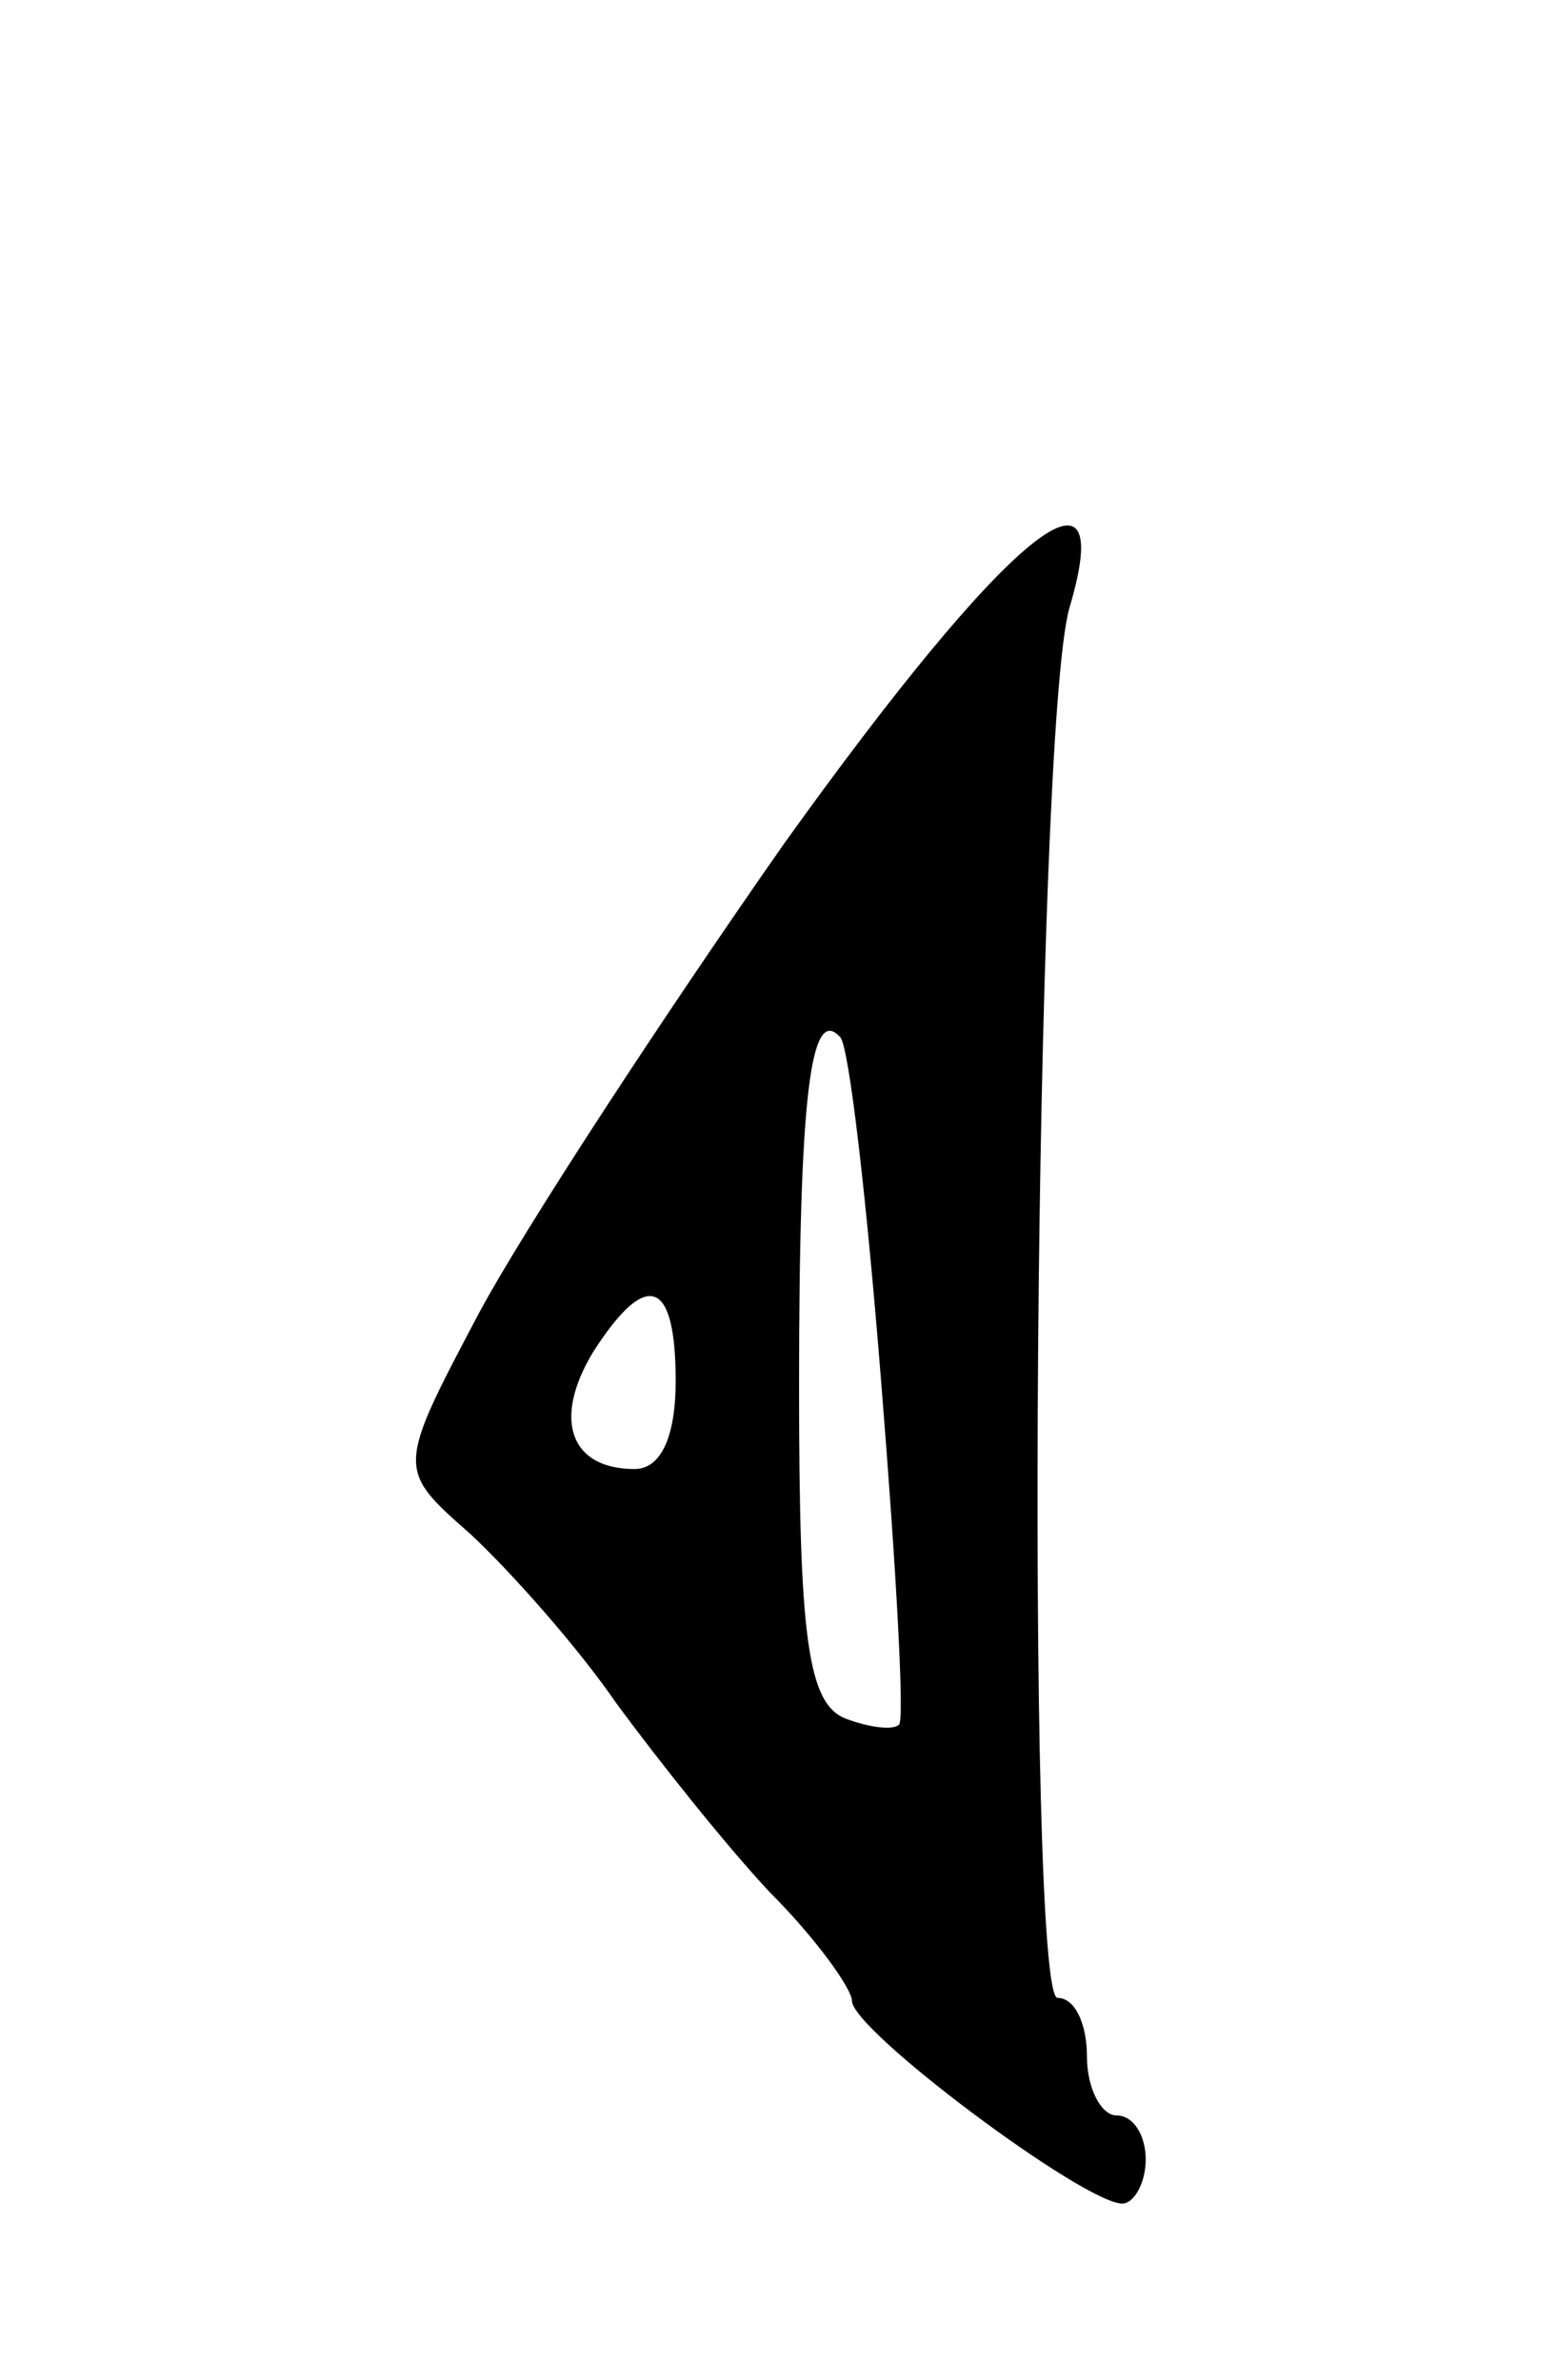 <svg version="1.0" xmlns="http://www.w3.org/2000/svg"
 width="53pt" height="81pt" viewBox="0 0 53 81"
 preserveAspectRatio="xMidYMid meet">
<g transform="translate(0,81) scale(0.1,-0.1)"
fill="#000000" stroke="none">
<path d="M267 523 c-42 -60 -89 -132 -104 -160 -28 -53 -28 -53 -3 -75 14 -13
37 -39 50 -58 14 -19 37 -48 52 -64 16 -16 28 -33 28 -37 0 -10 79 -69 92 -69
4 0 8 7 8 15 0 8 -4 15 -10 15 -5 0 -10 9 -10 20 0 11 -4 20 -10 20 -11 0 -8
430 4 473 17 57 -21 26 -97 -80z m33 -184 c5 -62 8 -115 6 -116 -2 -2 -10 -1
-18 2 -13 5 -16 27 -16 113 0 100 4 130 14 119 3 -3 9 -55 14 -118z m-70 1 c0
-19 -5 -30 -14 -30 -22 0 -28 17 -14 40 18 28 28 25 28 -10z"/>
</g>
</svg>
